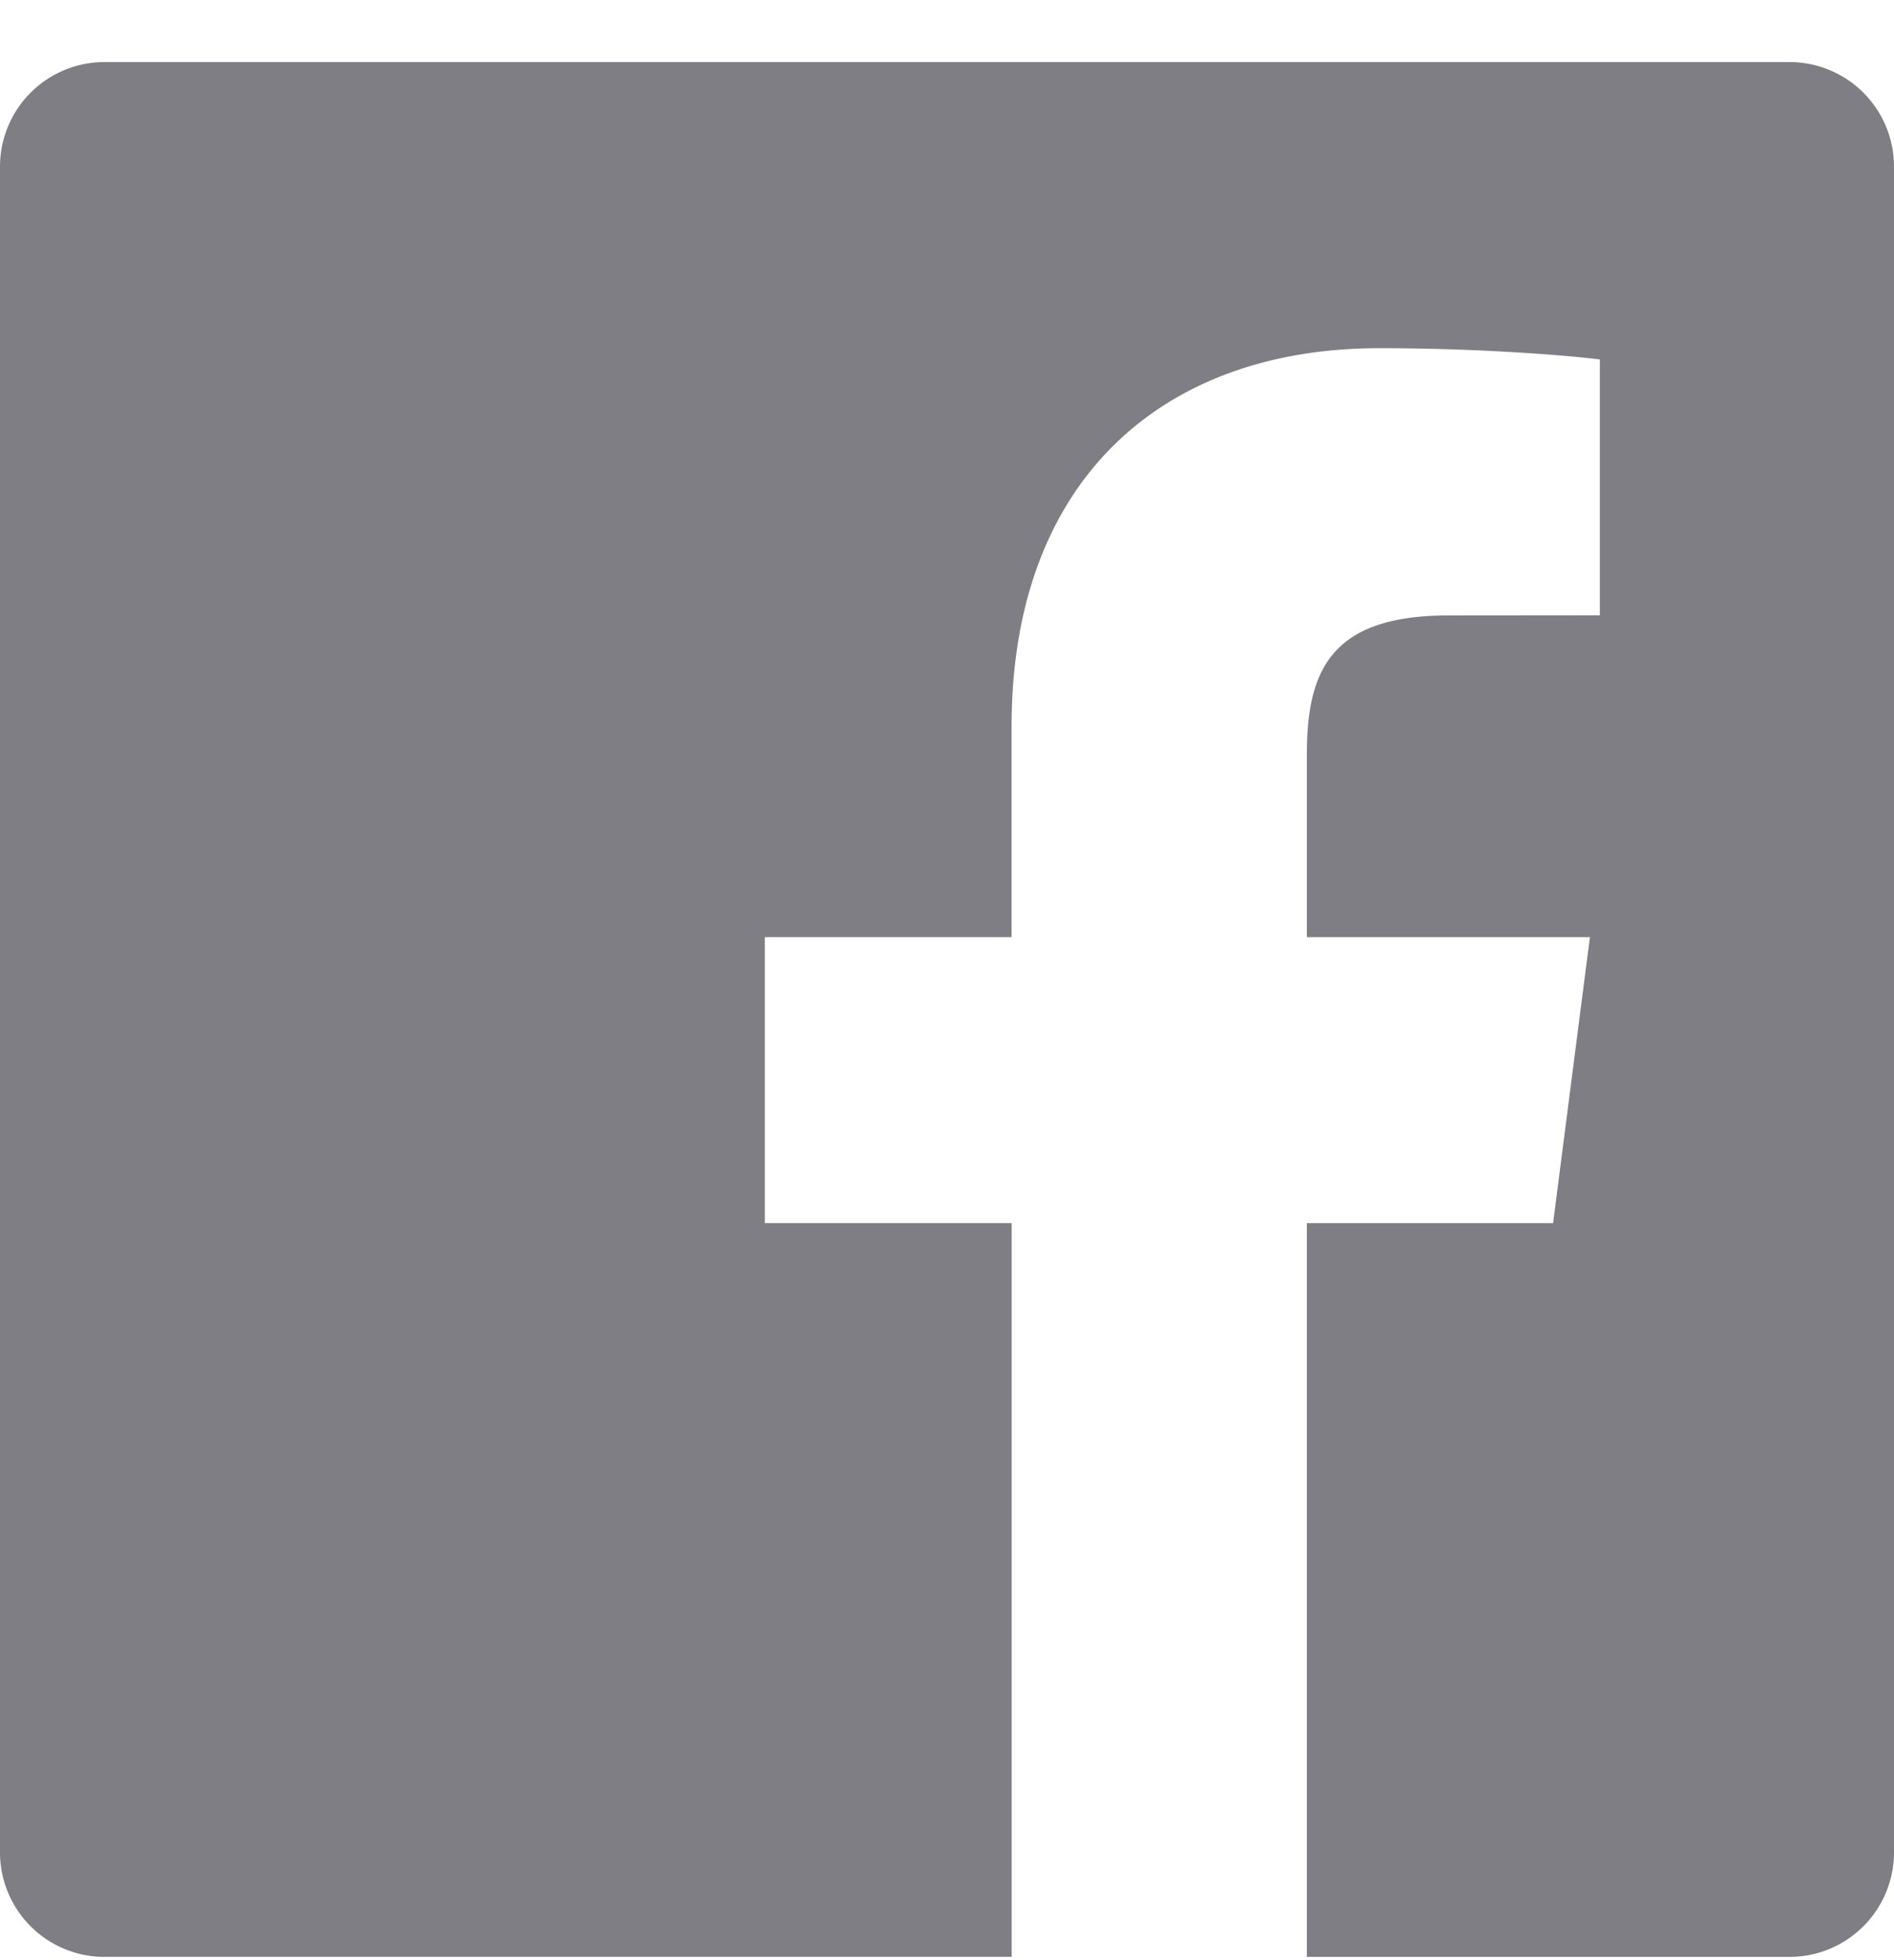 <svg width="29" height="30" viewBox="0 0 29 30" xmlns="http://www.w3.org/2000/svg"><title>D791BD52-0136-4A63-A568-24A5692ACDF3</title><path d="M1.6 29.95A1.6 1.6 0 0 1 0 28.348v-25.8A1.6 1.6 0 0 1 1.6.95h25.8a1.6 1.6 0 0 1 1.6 1.6v25.8a1.6 1.6 0 0 1-1.6 1.6h-7.39V18.72h3.77l.564-4.377H20.01v-2.794c0-1.267.351-2.13 2.169-2.13l2.317-.002V5.502c-.4-.054-1.776-.173-3.377-.173-3.341 0-5.63 2.04-5.63 5.785v3.228h-3.778v4.377h3.779v11.23H1.6z" fill="#7E7E84" fill-rule="evenodd"/></svg>